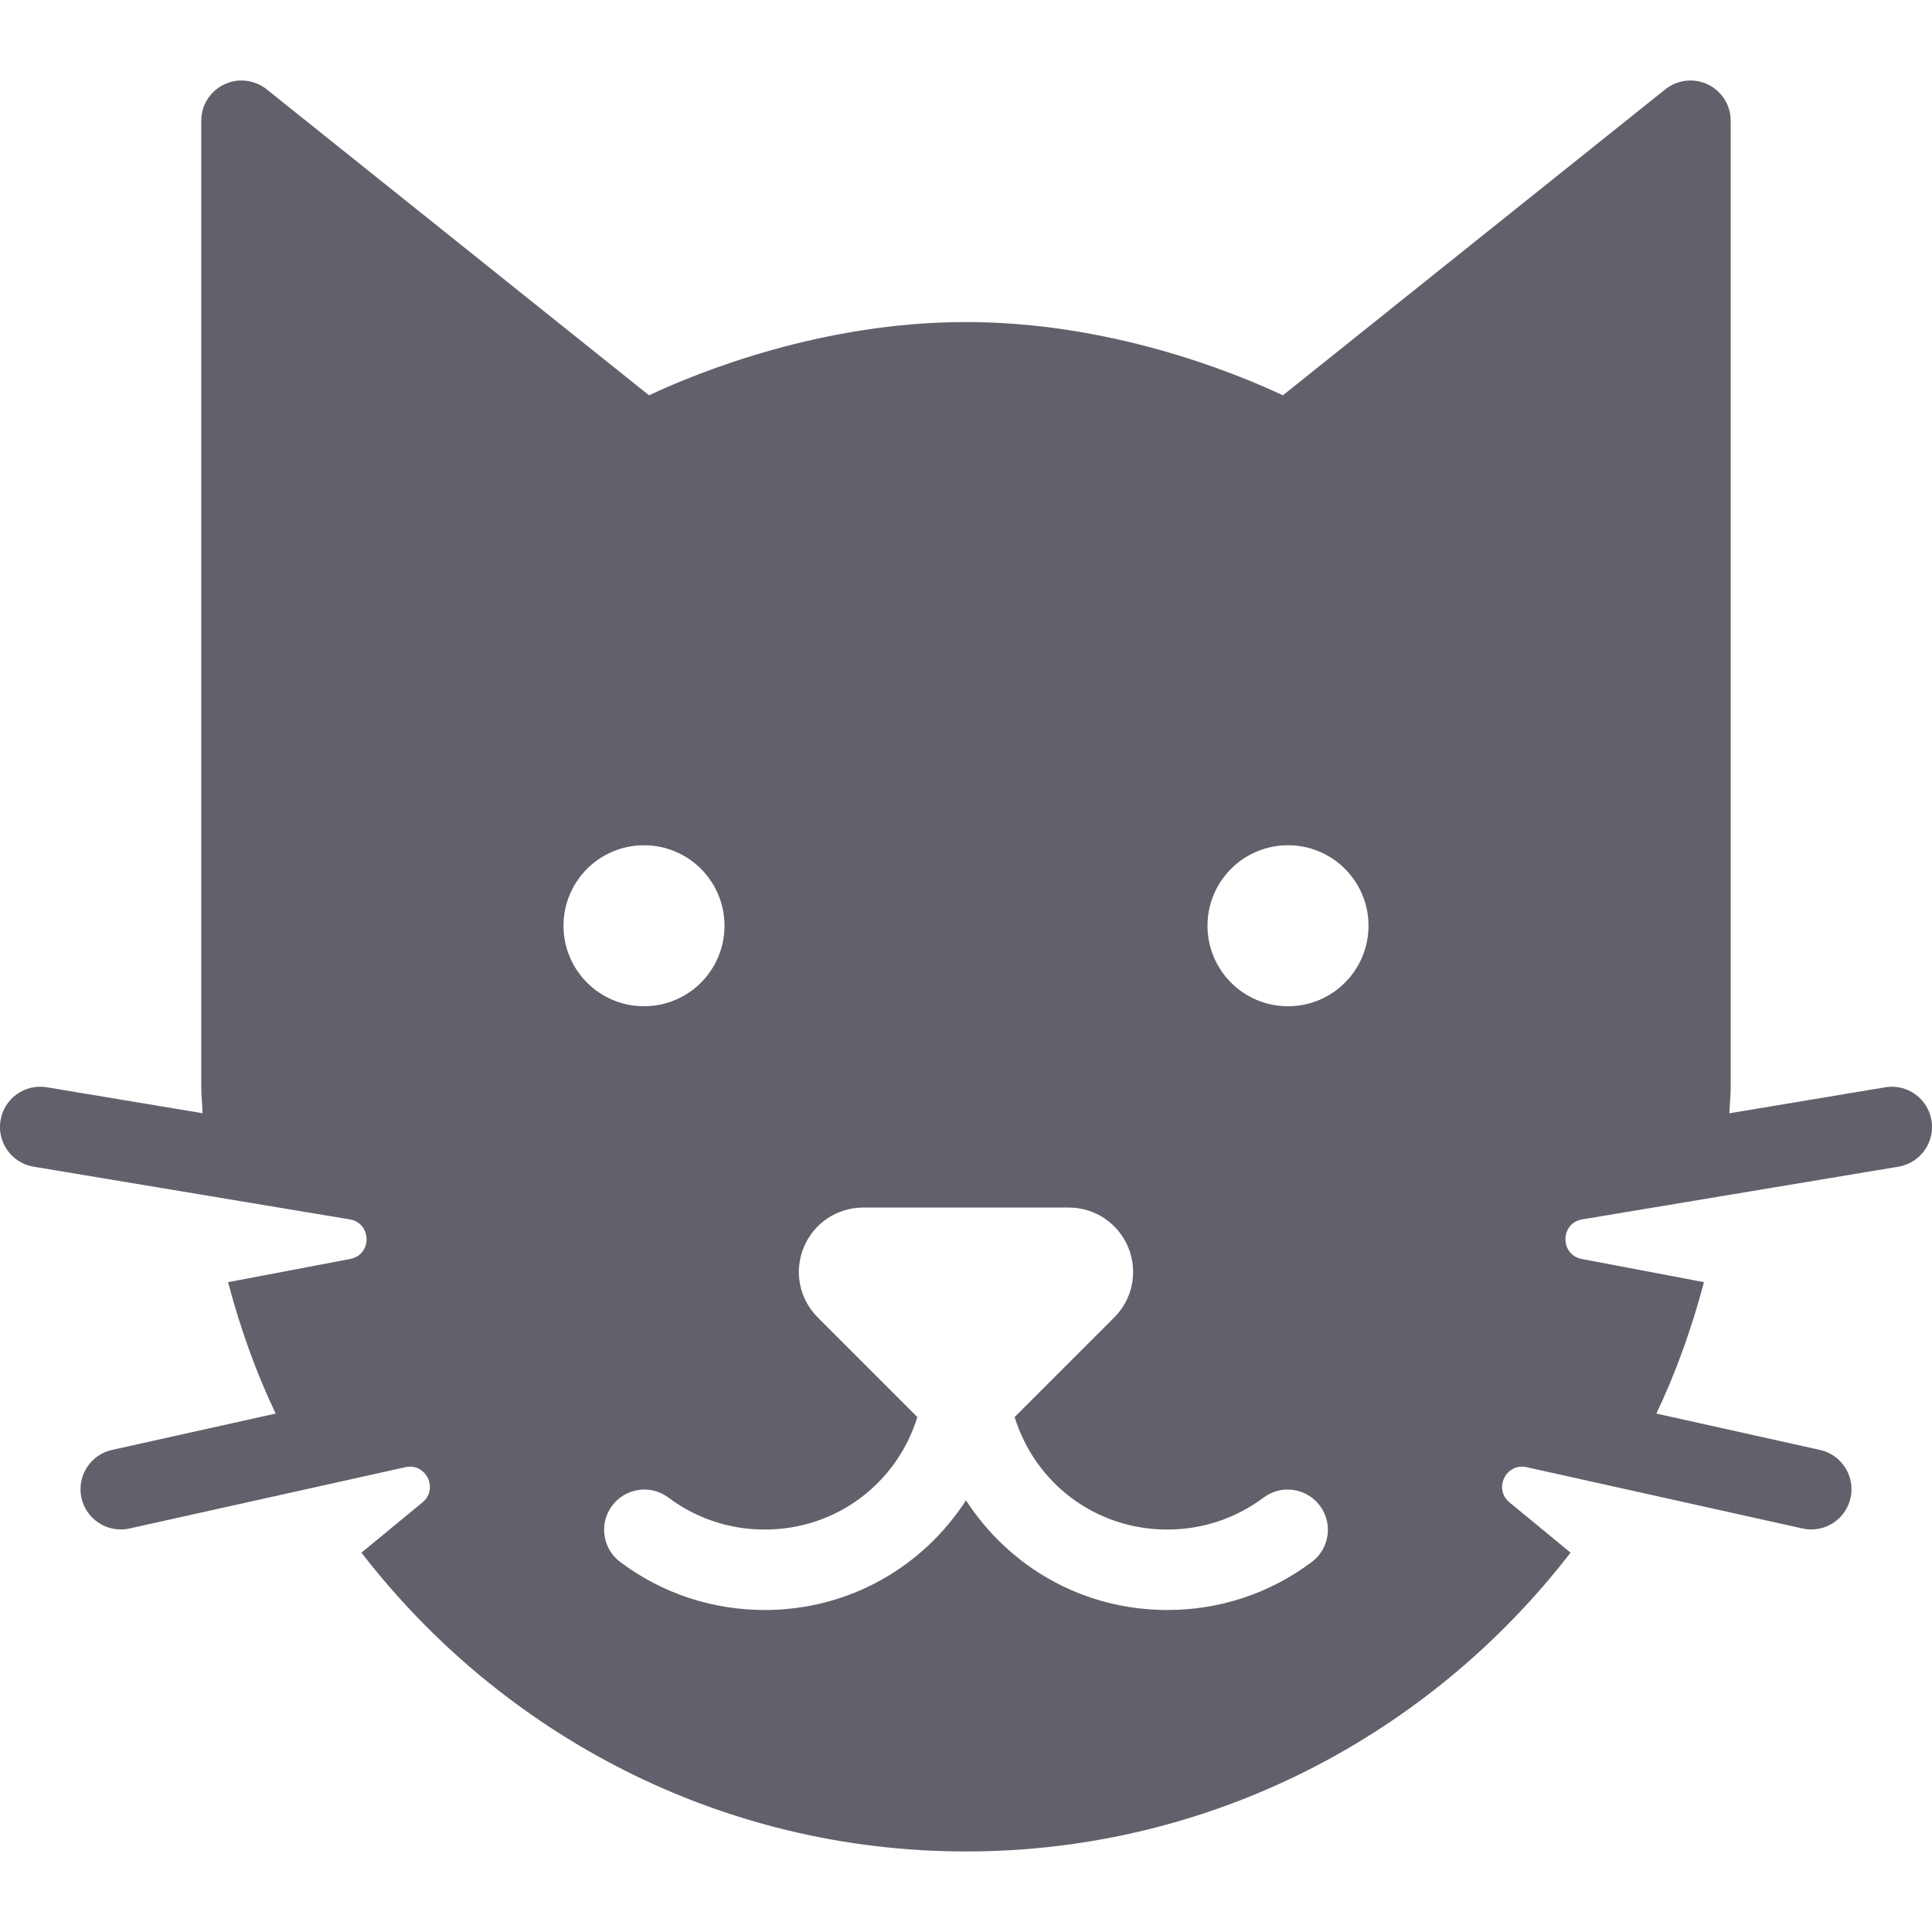 <svg xmlns="http://www.w3.org/2000/svg" height="48" width="48" viewBox="0 0 48 48">
    <path d="M46.835,27.014l-3.869,.645c.008-.22,.033-.436,.033-.658V3c0-.385-.221-.734-.566-.901-.345-.167-.758-.12-1.059,.12l-9.501,7.602c-1.259-.59-4.314-1.82-7.874-1.82s-6.615,1.23-7.874,1.82L6.625,2.219c-.301-.24-.714-.287-1.059-.12-.346,.167-.566,.517-.566,.901V27c0,.222,.026,.438,.033,.658l-3.869-.645c-.549-.09-1.06,.278-1.151,.822-.091,.545,.277,1.06,.822,1.151l7.854,1.309c.551,.092,.56,.88,.011,.984l-3.034,.576c.299,1.131,.688,2.226,1.182,3.265l-4.065,.903c-.539,.12-.879,.654-.759,1.193,.104,.466,.517,.783,.975,.783,.072,0,.145-.008,.218-.024l6.854-1.523c.513-.114,.832,.54,.426,.874l-1.517,1.249c3.475,4.504,8.904,7.424,15.02,7.424s11.546-2.92,15.02-7.424l-1.517-1.249c-.406-.334-.087-.988,.426-.874l6.854,1.523c.073,.016,.146,.024,.218,.024,.458,0,.872-.317,.975-.783,.12-.539-.22-1.073-.759-1.193l-4.065-.903c.494-1.039,.883-2.134,1.182-3.265l-3.034-.576c-.549-.104-.54-.893,.011-.984l7.854-1.309c.544-.091,.913-.606,.822-1.151-.091-.544-.602-.912-1.151-.822ZM14,23c0-1.105,.895-2,2-2s2,.895,2,2-.895,2-2,2-2-.895-2-2Zm18.59,15.808c-1.042,.78-2.283,1.192-3.59,1.192-2.097,0-3.93-1.071-5-2.725-1.07,1.654-2.903,2.725-5,2.725-1.307,0-2.548-.412-3.59-1.192-.442-.331-.533-.958-.202-1.399,.33-.442,.956-.534,1.399-.202,.694,.52,1.521,.794,2.393,.794,1.777,0,3.281-1.145,3.792-2.794l-2.475-2.475c-.459-.459-.596-1.144-.347-1.744,.248-.6,.828-.987,1.478-.987h5.104c.649,0,1.229,.388,1.478,.987,.249,.601,.112,1.285-.347,1.744l-2.475,2.475c.511,1.649,2.015,2.794,3.792,2.794,.871,0,1.698-.274,2.393-.794,.443-.332,1.069-.24,1.399,.202,.331,.441,.24,1.068-.202,1.399Zm-.59-13.808c-1.105,0-2-.895-2-2s.895-2,2-2,2,.895,2,2-.895,2-2,2Z" fill="#61616b"></path>
</svg>